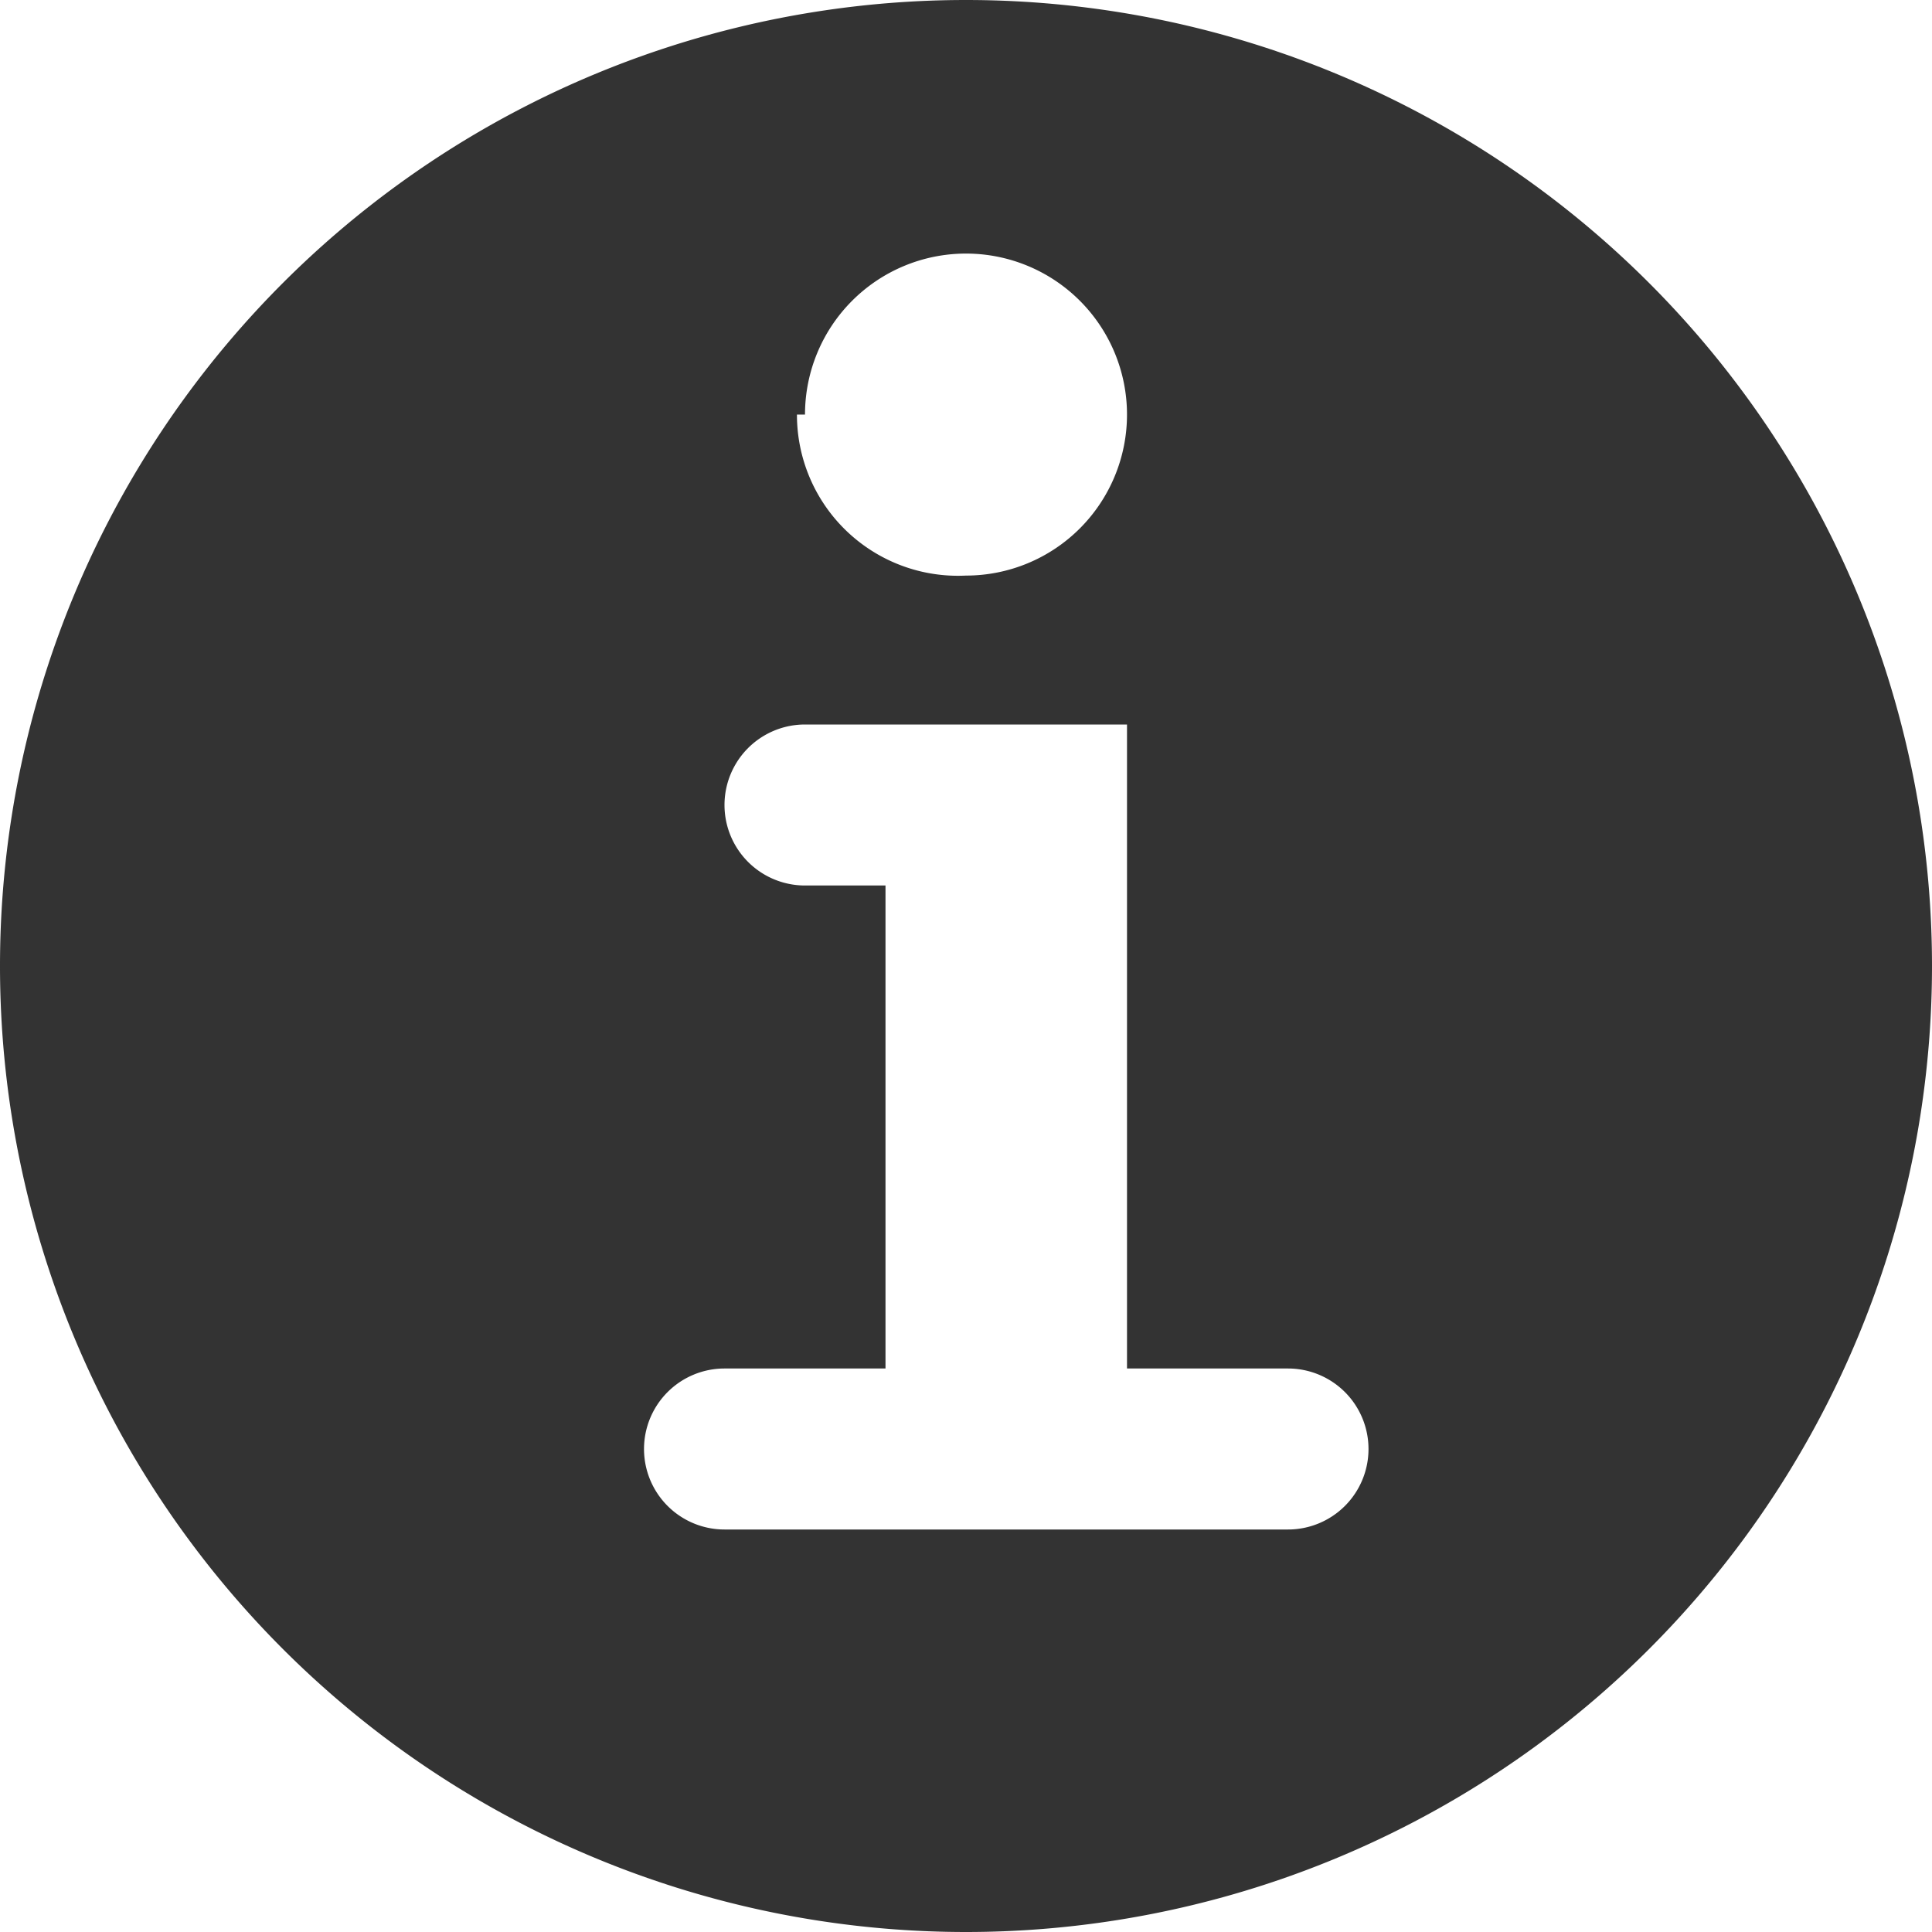<svg version="1.1" id="레이어_1" xmlns="http://www.w3.org/2000/svg" x="0" y="0" viewBox="0 0 24 24" style="" xml:space="preserve">
<path fill="#333333" d="M12 0a12 12 0 1 0 0 24 12 12 0 0 0 0-24zm-2 5.15a2 2 0 1 1 2 2 2 2 0 0 1-2.1-2h.1zM17 18a1 1 0 0 1-1 1H9a1 1 0 0 1-.707-1.707A1 1 0 0 1 9 17h2v-6h-1a1 1 0 1 1 0-2h4v8h2a1 1 0 0 1 1 1z"/>
</svg>
